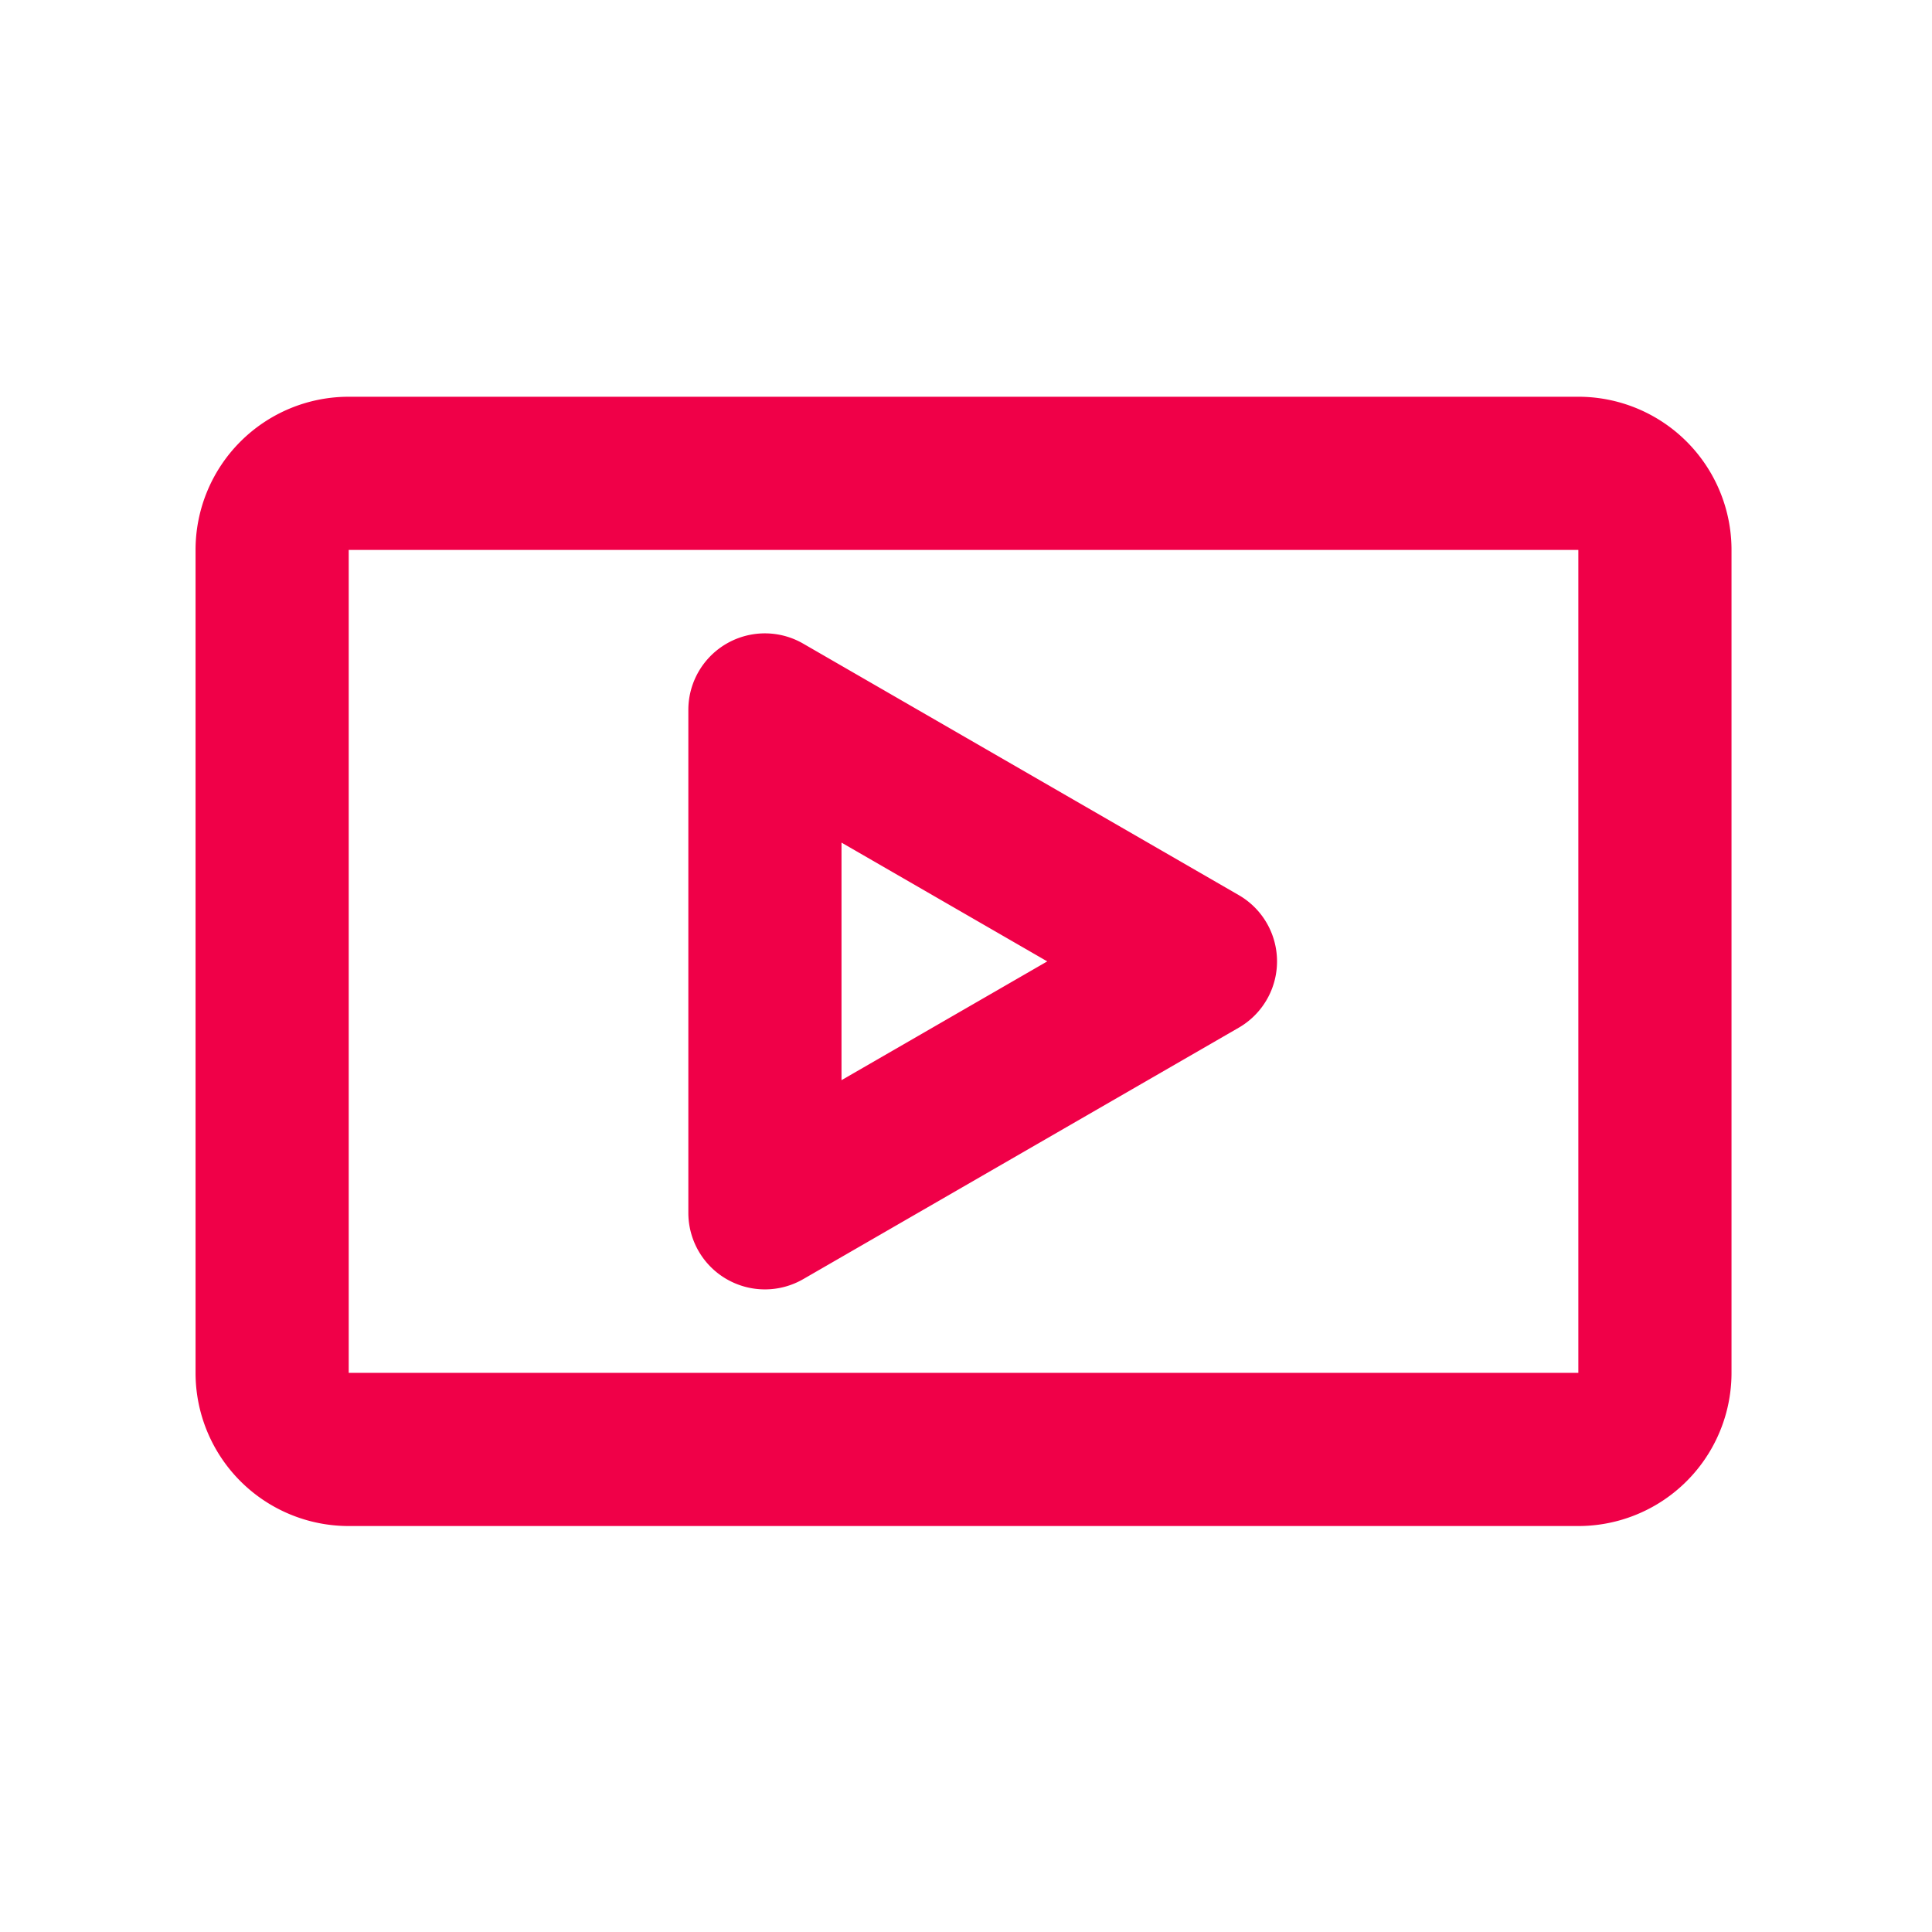 <svg xmlns="http://www.w3.org/2000/svg" version="1.1" xmlns:xlink="http://www.w3.org/1999/xlink" xmlns:svgjs="http://svgjs.dev/svgjs" width="128" height="128" viewBox="0 0 128 128"><g transform="matrix(0.805,0,0,0.805,12.317,25.859)"><svg viewBox="0 0 96 71" data-background-color="#ffffff" preserveAspectRatio="xMidYMid meet" height="94" width="128" xmlns="http://www.w3.org/2000/svg" xmlns:xlink="http://www.w3.org/1999/xlink"><g id="tight-bounds" transform="matrix(1,0,0,1,0.259,0.4)"><svg viewBox="0 0 95.481 70.201" height="70.201" width="95.481"><g><svg viewBox="0 0 95.481 70.201" height="70.201" width="95.481"><g><svg viewBox="0 0 95.481 70.201" height="70.201" width="95.481"><g id="textblocktransform"><svg viewBox="0 0 95.481 70.201" height="70.201" width="95.481" id="textblock"><g><svg viewBox="0 0 95.481 70.201" height="70.201" width="95.481"><g><svg viewBox="0 0 95.481 70.201" height="70.201" width="95.481"><g><svg xmlns="http://www.w3.org/2000/svg" xmlns:xlink="http://www.w3.org/1999/xlink" version="1.1" x="0" y="0" viewBox="9.888 20.508 80.225 58.984" enable-background="new 0 0 100 100" xml:space="preserve" height="70.201" width="95.481" class="icon-icon-0" data-fill-palette-color="accent" id="icon-0"><g fill="#f00048" data-fill-palette-color="accent"><path d="M82.112 20.508H17.888A8 8 0 0 0 9.888 28.508V71.492A8 8 0 0 0 17.888 79.492H82.113A8 8 0 0 0 90.113 71.492V28.508A8 8 0 0 0 82.112 20.508M82.112 71.492H17.888V28.508H82.113V71.492z" fill="#f00048" data-fill-palette-color="accent"></path><path d="M37.627 66.596A4 4 0 0 0 41.627 66.596L64.373 53.464A3.998 3.998 0 0 0 64.373 46.536L41.627 33.404A3.998 3.998 0 0 0 35.627 36.868V63.132C35.627 64.561 36.389 65.882 37.627 66.596M43.627 43.796L54.373 50 43.627 56.204z" fill="#f00048" data-fill-palette-color="accent"></path></g></svg></g></svg></g></svg></g></svg></g></svg></g></svg></g><defs></defs></svg><rect width="95.481" height="70.201" fill="none" stroke="none" visibility="hidden"></rect></g></svg></g></svg>